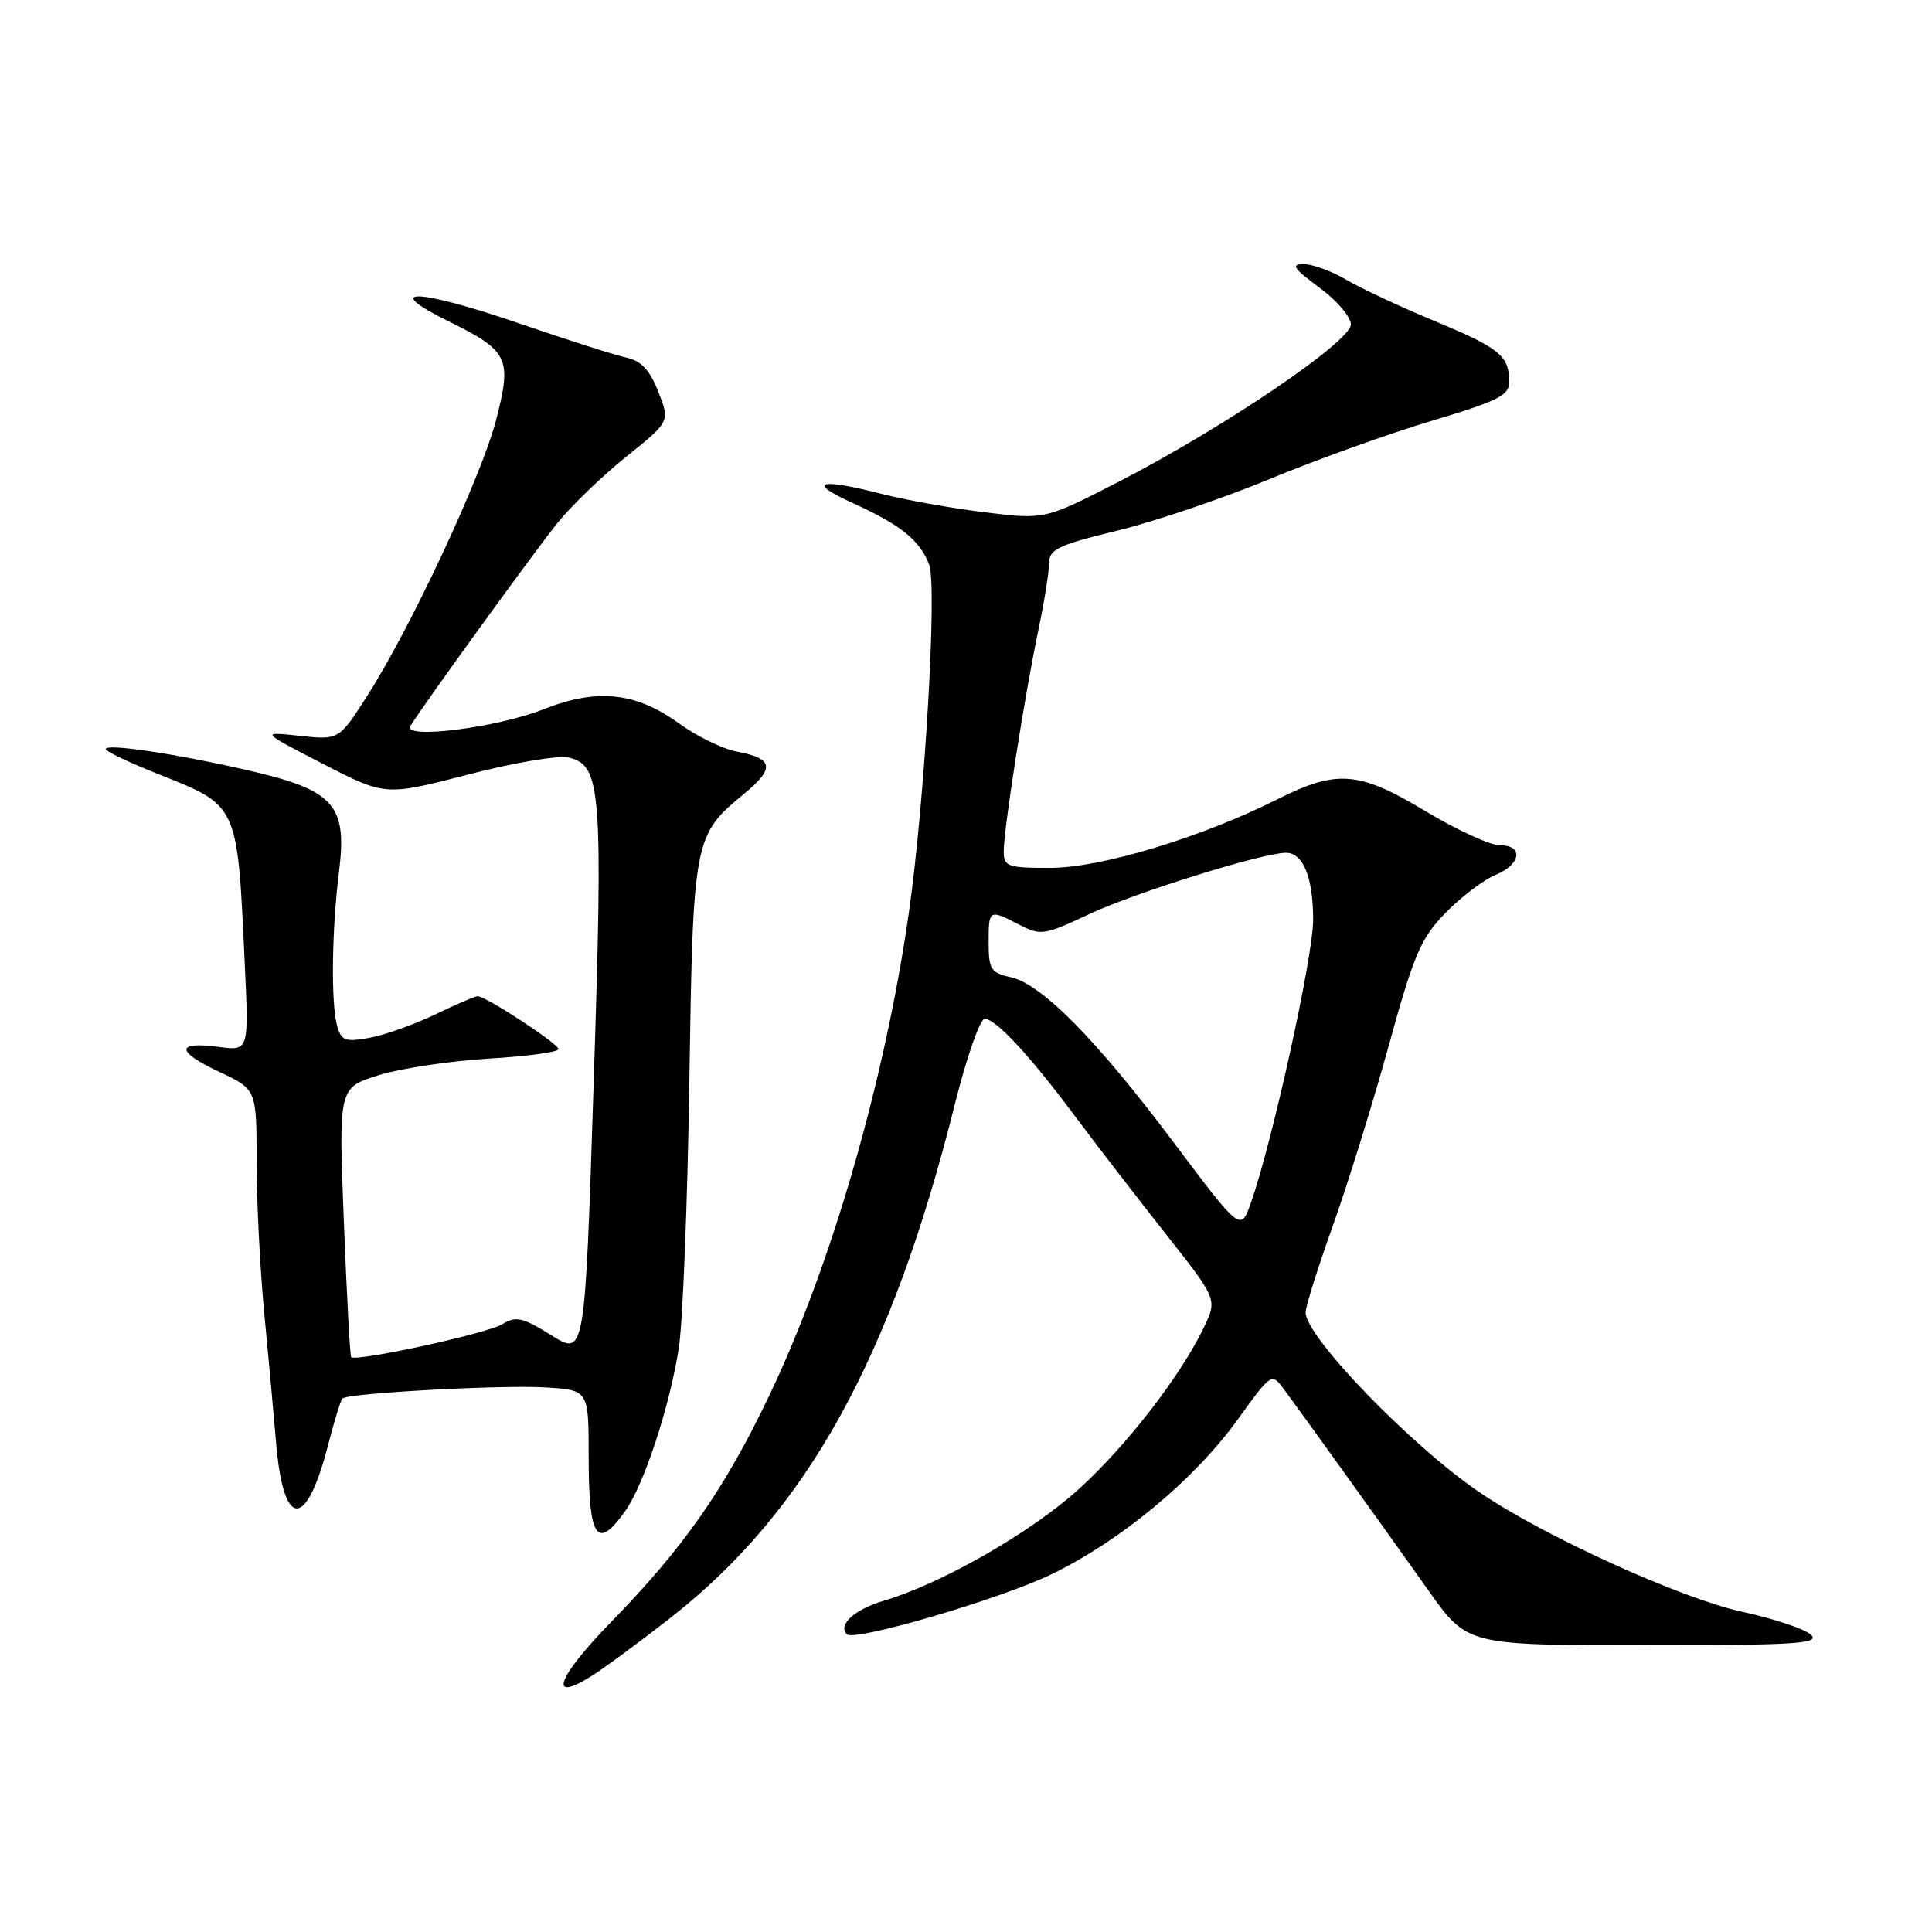 <?xml version="1.0" encoding="UTF-8" standalone="no"?>
<!DOCTYPE svg PUBLIC "-//W3C//DTD SVG 1.1//EN" "http://www.w3.org/Graphics/SVG/1.1/DTD/svg11.dtd" >
<svg xmlns="http://www.w3.org/2000/svg" xmlns:xlink="http://www.w3.org/1999/xlink" version="1.1" viewBox="0 0 256 256">
 <g >
 <path fill="currentColor"
d=" M 88.82 214.39 C 106.93 200.20 118.09 180.04 126.54 146.25 C 128.09 140.06 129.86 135.00 130.48 135.00 C 131.95 135.00 136.50 139.91 142.52 148.00 C 145.19 151.57 150.50 158.47 154.33 163.33 C 161.30 172.15 161.30 172.15 159.55 175.83 C 156.51 182.22 149.27 191.59 142.92 197.34 C 136.58 203.08 124.76 209.84 117.15 212.09 C 113.24 213.25 110.97 215.30 112.22 216.55 C 113.22 217.55 132.50 211.90 139.30 208.61 C 148.49 204.17 158.26 196.06 164.00 188.10 C 168.50 181.86 168.50 181.86 170.20 184.18 C 173.34 188.44 184.09 203.42 189.28 210.75 C 194.41 218.00 194.41 218.00 217.92 218.00 C 237.99 218.00 241.21 217.80 239.96 216.61 C 239.16 215.85 235.02 214.47 230.77 213.55 C 222.77 211.81 204.71 203.61 196.15 197.81 C 187.06 191.66 173.00 177.14 173.00 173.90 C 173.00 173.13 174.61 168.00 176.58 162.50 C 178.55 157.00 181.89 146.26 183.99 138.64 C 187.35 126.44 188.26 124.32 191.55 120.95 C 193.60 118.85 196.57 116.59 198.14 115.94 C 201.57 114.52 201.93 112.00 198.70 112.00 C 197.44 112.00 193.05 109.98 188.95 107.52 C 180.06 102.17 177.18 101.93 169.28 105.90 C 159.13 111.00 145.86 115.00 139.13 115.00 C 133.48 115.00 133.00 114.83 133.00 112.79 C 133.00 109.87 135.75 92.27 137.56 83.63 C 138.35 79.85 139.01 75.80 139.01 74.63 C 139.02 72.78 140.20 72.22 147.94 70.34 C 152.85 69.15 161.96 66.07 168.18 63.50 C 174.41 60.92 184.11 57.43 189.75 55.75 C 198.52 53.13 200.00 52.38 199.98 50.59 C 199.96 47.13 198.73 46.13 190.12 42.55 C 185.59 40.67 180.31 38.20 178.38 37.06 C 176.46 35.93 173.92 35.00 172.75 35.00 C 171.00 35.00 171.39 35.57 174.80 38.09 C 177.11 39.78 179.00 41.99 179.00 42.99 C 179.00 45.26 162.06 56.73 148.22 63.84 C 138.44 68.86 138.44 68.86 130.47 67.88 C 126.09 67.34 119.96 66.25 116.86 65.45 C 108.48 63.30 106.77 63.83 113.00 66.66 C 119.37 69.56 121.88 71.58 123.12 74.82 C 124.20 77.66 122.53 106.30 120.42 121.00 C 117.25 143.17 110.16 167.68 101.96 184.86 C 96.05 197.25 90.65 204.99 81.08 214.81 C 73.82 222.25 72.51 225.76 78.34 222.11 C 80.08 221.02 84.79 217.54 88.82 214.39 Z  M 82.83 200.24 C 85.34 196.71 88.73 186.42 89.95 178.59 C 90.47 175.24 91.10 159.41 91.34 143.41 C 91.83 111.14 91.92 110.68 98.60 105.18 C 102.72 101.78 102.50 100.50 97.63 99.59 C 95.76 99.24 92.30 97.55 89.93 95.83 C 84.25 91.72 79.11 91.18 72.08 93.96 C 65.82 96.44 53.26 98.01 54.39 96.18 C 56.19 93.26 70.87 73.01 73.87 69.29 C 75.72 67.00 79.83 63.04 83.01 60.49 C 88.78 55.86 88.78 55.86 87.23 51.91 C 86.11 49.06 84.96 47.81 83.09 47.41 C 81.67 47.12 75.23 45.06 68.79 42.85 C 55.26 38.21 50.29 38.06 59.43 42.57 C 67.42 46.51 67.87 47.45 65.71 55.74 C 63.74 63.26 54.33 83.38 48.61 92.28 C 44.90 98.06 44.90 98.06 39.70 97.50 C 34.50 96.94 34.50 96.94 42.78 101.21 C 51.06 105.47 51.06 105.47 62.03 102.63 C 68.24 101.02 74.05 100.05 75.42 100.39 C 79.67 101.46 79.92 104.71 78.66 143.60 C 77.50 179.70 77.50 179.70 73.07 176.94 C 69.24 174.55 68.37 174.35 66.57 175.46 C 64.59 176.69 47.10 180.49 46.53 179.82 C 46.38 179.64 45.94 171.54 45.56 161.81 C 44.86 144.12 44.86 144.12 50.18 142.47 C 53.11 141.56 59.66 140.58 64.75 140.27 C 69.84 139.97 74.00 139.41 74.00 139.01 C 74.00 138.30 64.38 132.00 63.28 132.00 C 62.96 132.00 60.40 133.10 57.60 134.45 C 54.79 135.79 50.88 137.18 48.89 137.53 C 45.69 138.10 45.21 137.90 44.65 135.84 C 43.84 132.80 43.97 123.10 44.92 115.50 C 46.03 106.66 44.29 104.71 33.03 102.11 C 23.26 99.86 14.00 98.48 14.00 99.26 C 14.00 99.55 17.04 101.00 20.75 102.48 C 31.69 106.84 31.43 106.29 32.44 127.88 C 32.97 139.26 32.97 139.26 28.98 138.72 C 23.27 137.96 23.29 139.33 29.04 142.02 C 34.00 144.34 34.00 144.34 34.00 153.87 C 34.00 159.12 34.46 168.15 35.01 173.95 C 35.57 179.75 36.27 187.44 36.57 191.03 C 37.53 202.60 40.52 202.84 43.44 191.60 C 44.28 188.35 45.15 185.52 45.36 185.31 C 46.07 184.60 66.38 183.49 72.25 183.84 C 78.00 184.19 78.00 184.19 78.00 192.93 C 78.00 203.88 79.08 205.51 82.83 200.24 Z  M 155.50 151.35 C 145.21 137.66 138.03 130.39 133.91 129.48 C 131.30 128.91 131.00 128.44 131.00 124.92 C 131.00 120.47 131.03 120.45 135.08 122.54 C 137.89 124.00 138.38 123.92 144.28 121.15 C 150.32 118.30 167.32 113.00 170.40 113.00 C 172.68 113.00 174.00 116.26 174.00 121.90 C 174.00 126.74 168.59 151.34 165.76 159.35 C 164.40 163.21 164.40 163.21 155.50 151.35 Z "/>
</g>
</svg>